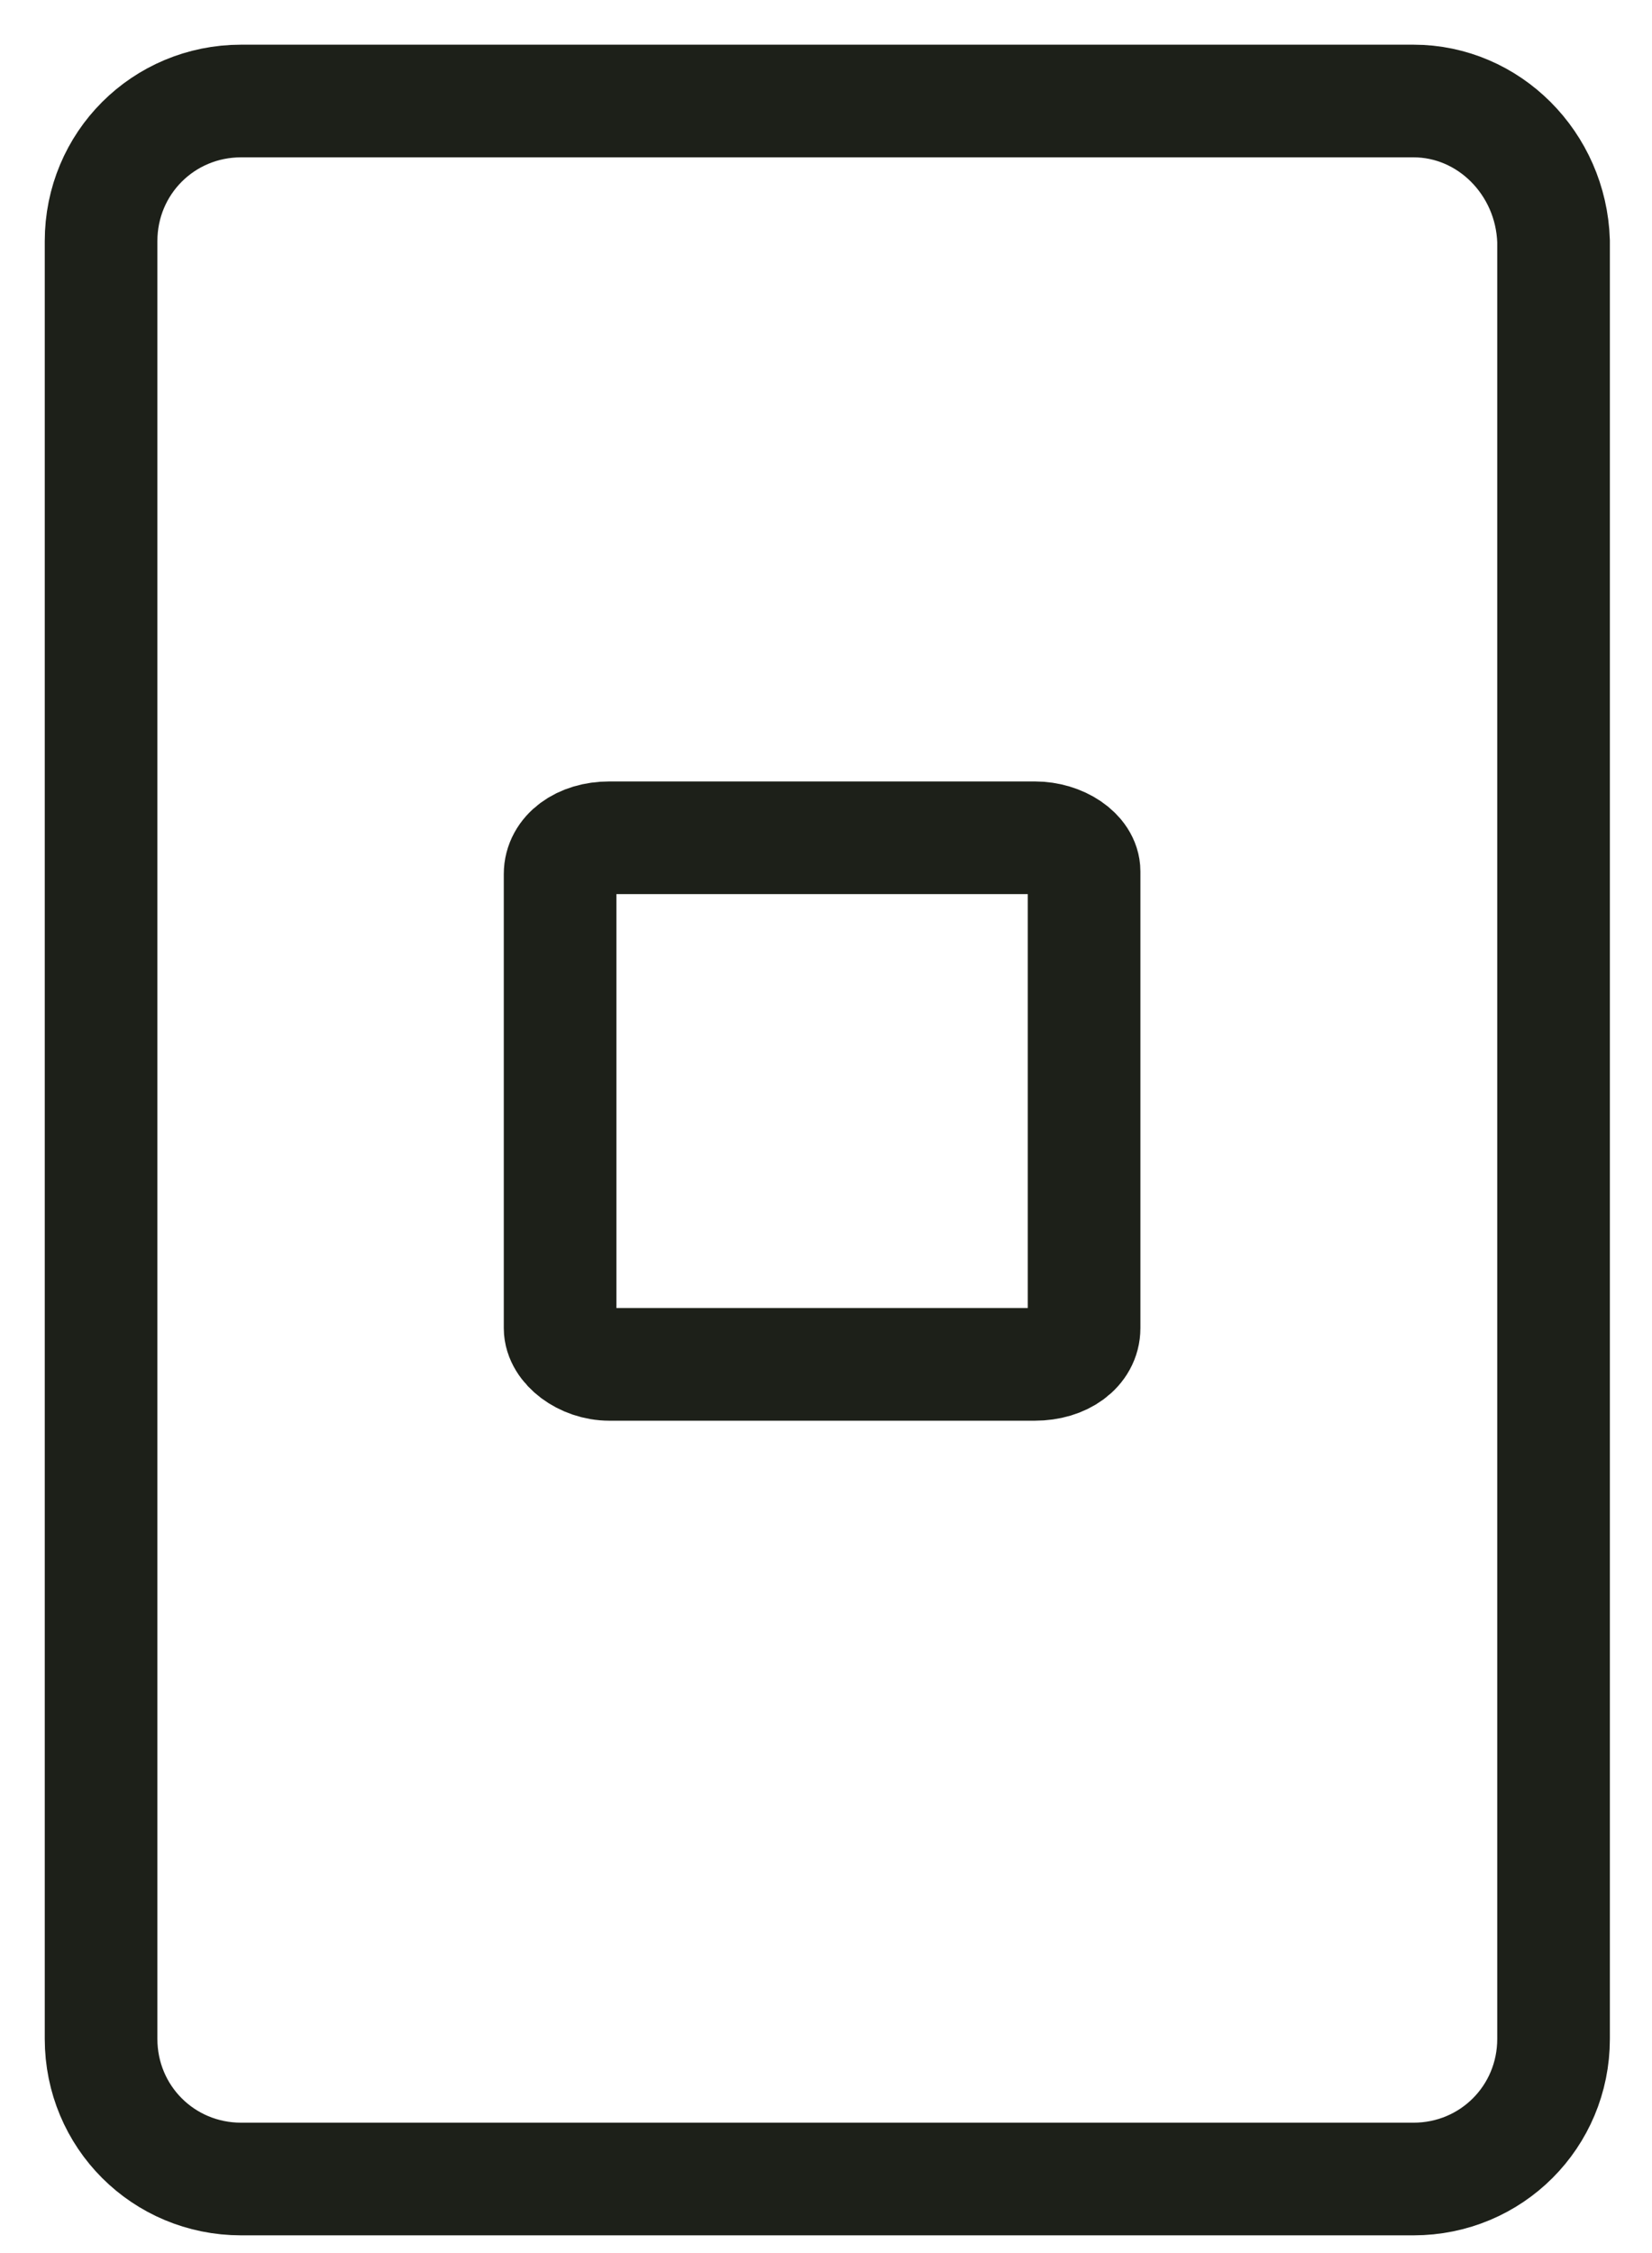 <svg width="22" height="30" viewBox="0 0 22 30" fill="none" xmlns="http://www.w3.org/2000/svg">
<path d="M18.824 1.345H3.211C2.175 1.345 1.346 2.174 1.346 3.211V27.148C1.346 28.185 2.175 29.014 3.211 29.014H18.824C19.86 29.014 20.689 28.185 20.689 27.148V3.211C20.655 2.174 19.826 1.345 18.824 1.345Z" stroke="#1D2019" stroke-width="1.5" stroke-miterlimit="10"/>
<path d="M13.78 11.155H8.115C7.735 11.155 7.459 11.363 7.459 11.639V17.684C7.459 17.926 7.77 18.167 8.115 18.167H13.78C14.16 18.167 14.437 17.96 14.437 17.684V11.604C14.437 11.363 14.126 11.155 13.78 11.155Z" stroke="#1D2019" stroke-width="1.5" stroke-miterlimit="10"/>
</svg>
